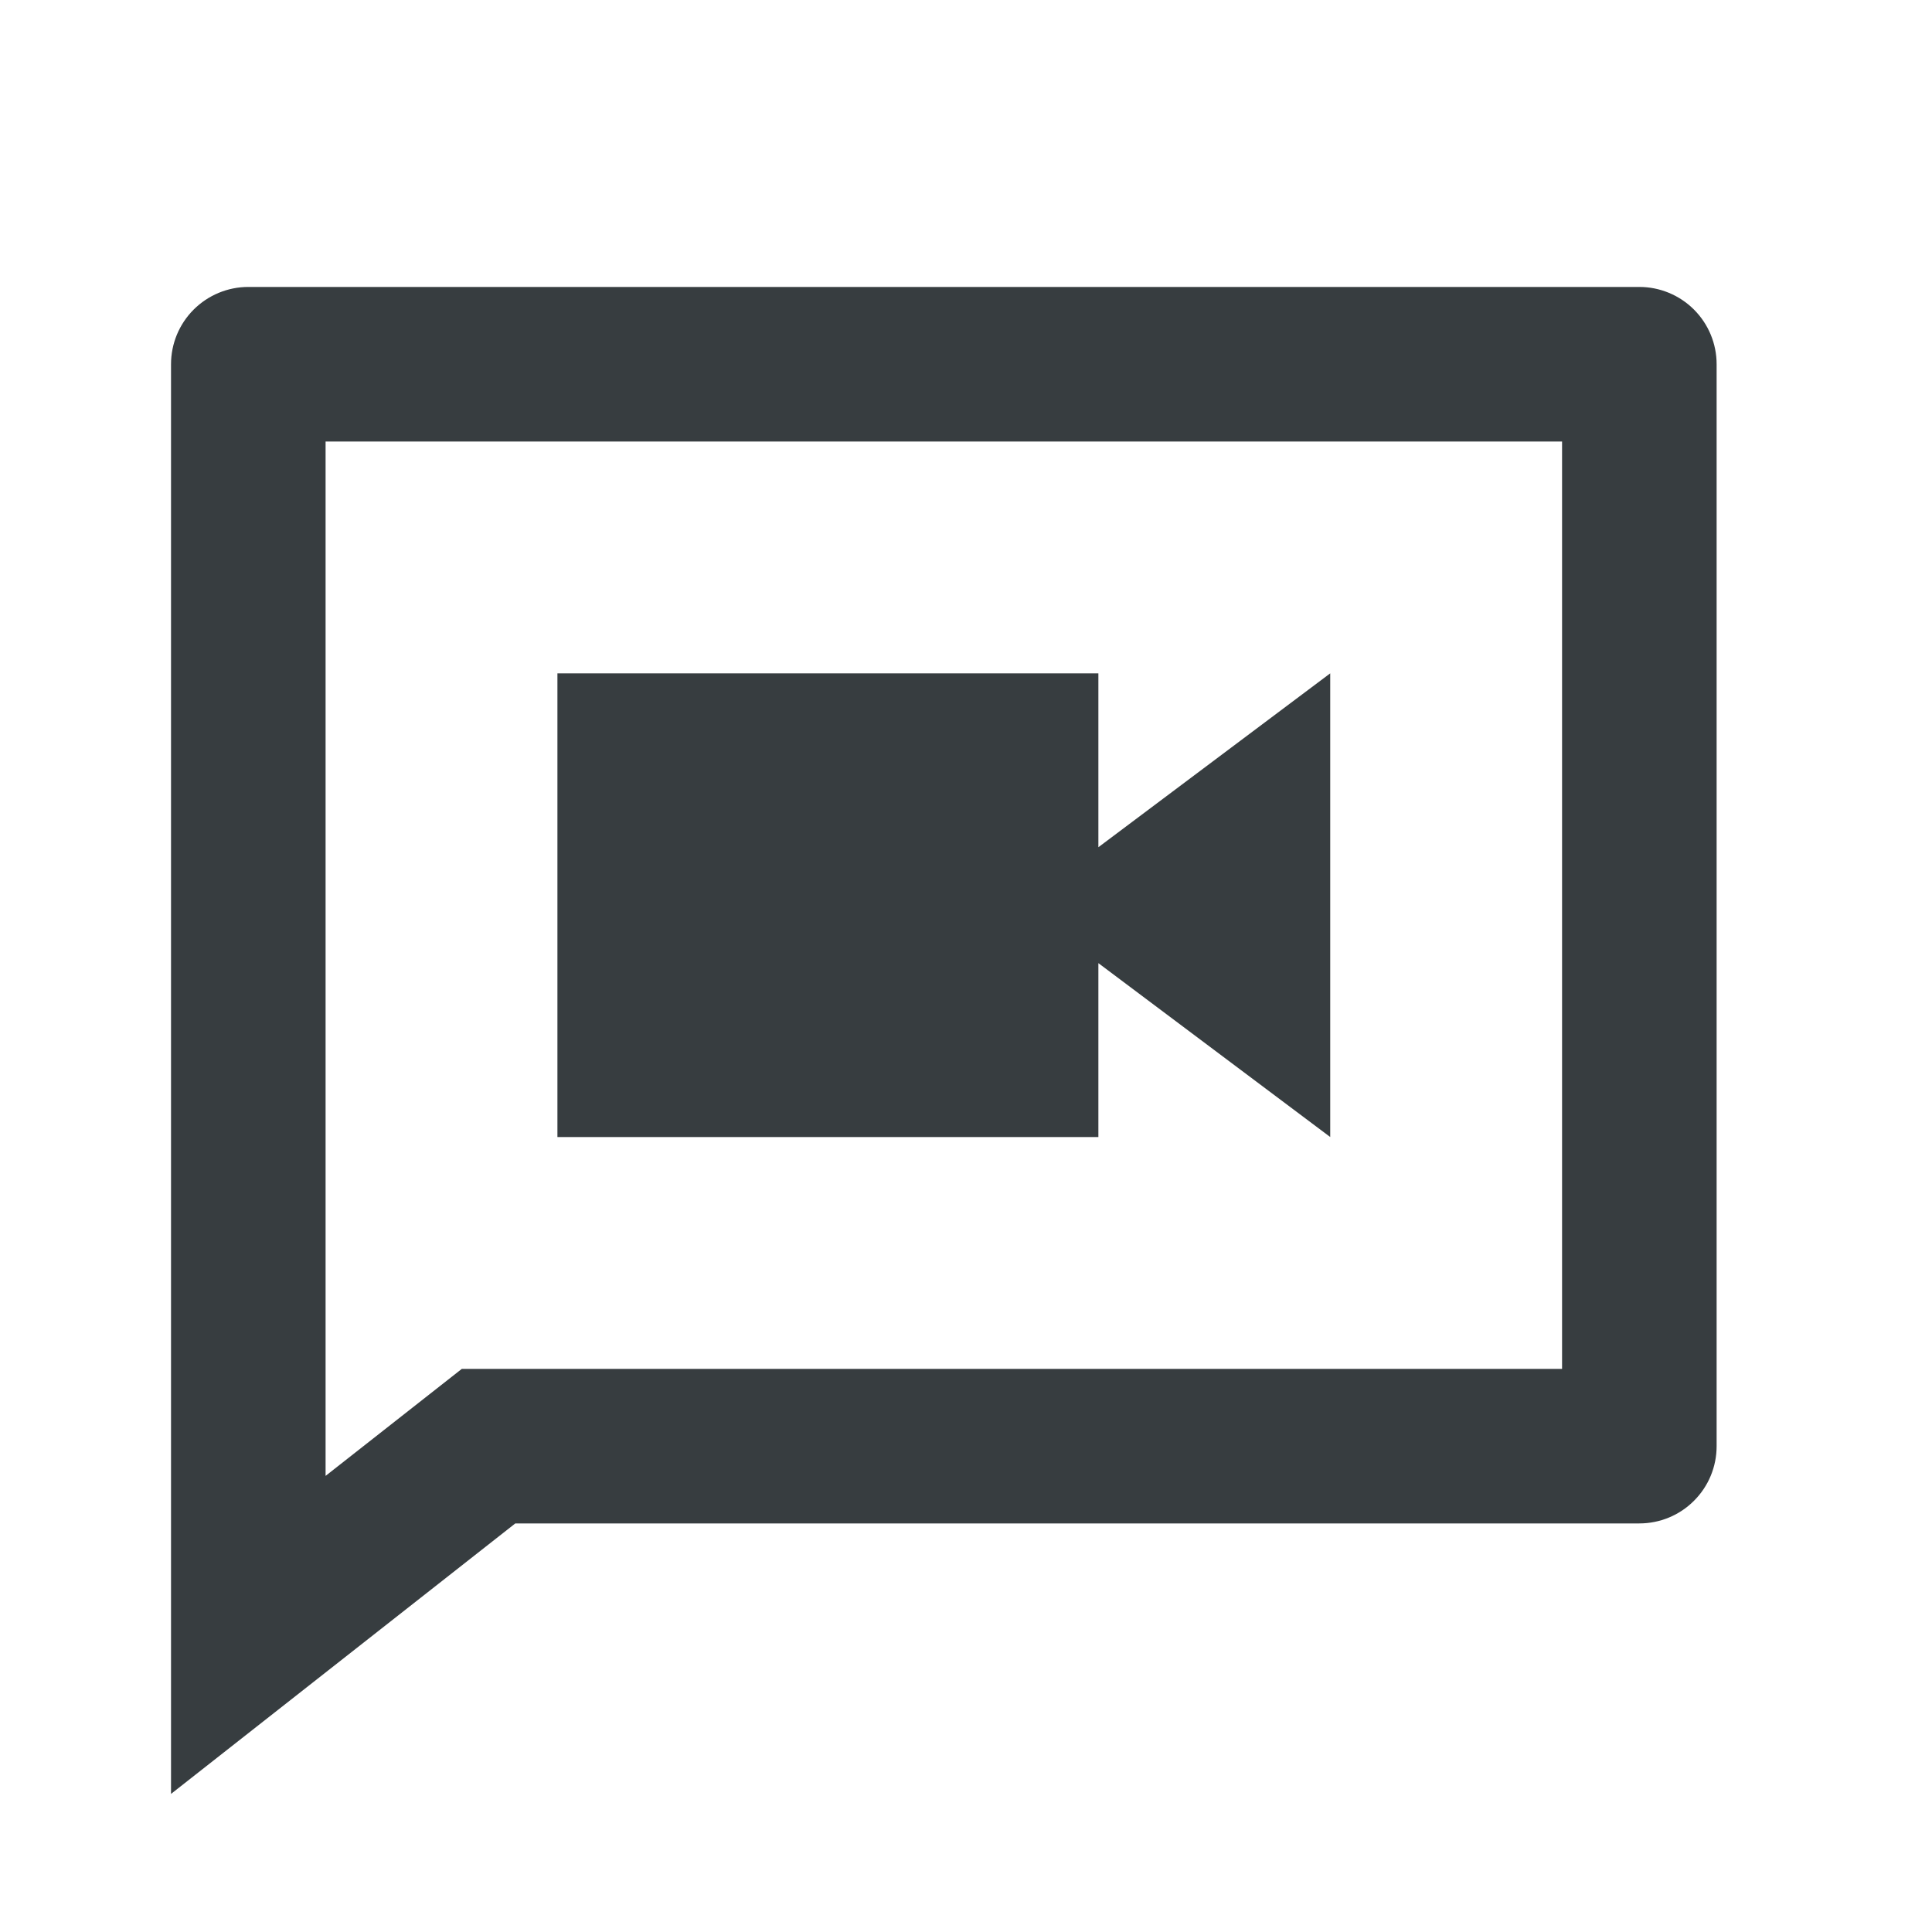 <svg width="25" height="25" viewBox="0 0 25 25" fill="none" xmlns="http://www.w3.org/2000/svg">
<g clip-path="url(#clip0_1287_16500)">
<path d="M14.213 10.963L17.213 8.713V14.713L14.213 12.463V14.713H7.213V8.713H14.213V10.963ZM5.976 17.713H20.213V5.713H4.213V19.098L5.976 17.713ZM6.668 19.713L2.213 23.213V4.713C2.213 4.448 2.318 4.194 2.506 4.006C2.693 3.819 2.948 3.713 3.213 3.713H21.213C21.478 3.713 21.733 3.819 21.92 4.006C22.108 4.194 22.213 4.448 22.213 4.713V18.713C22.213 18.979 22.108 19.233 21.92 19.42C21.733 19.608 21.478 19.713 21.213 19.713H6.668Z" fill="#373D40"/>
</g>
<defs>
<clipPath id="clip0_1287_16500">
<rect width="24" height="24" fill="white" transform="translate(0.213 0.713)"/>
</clipPath>
</defs>
</svg>
